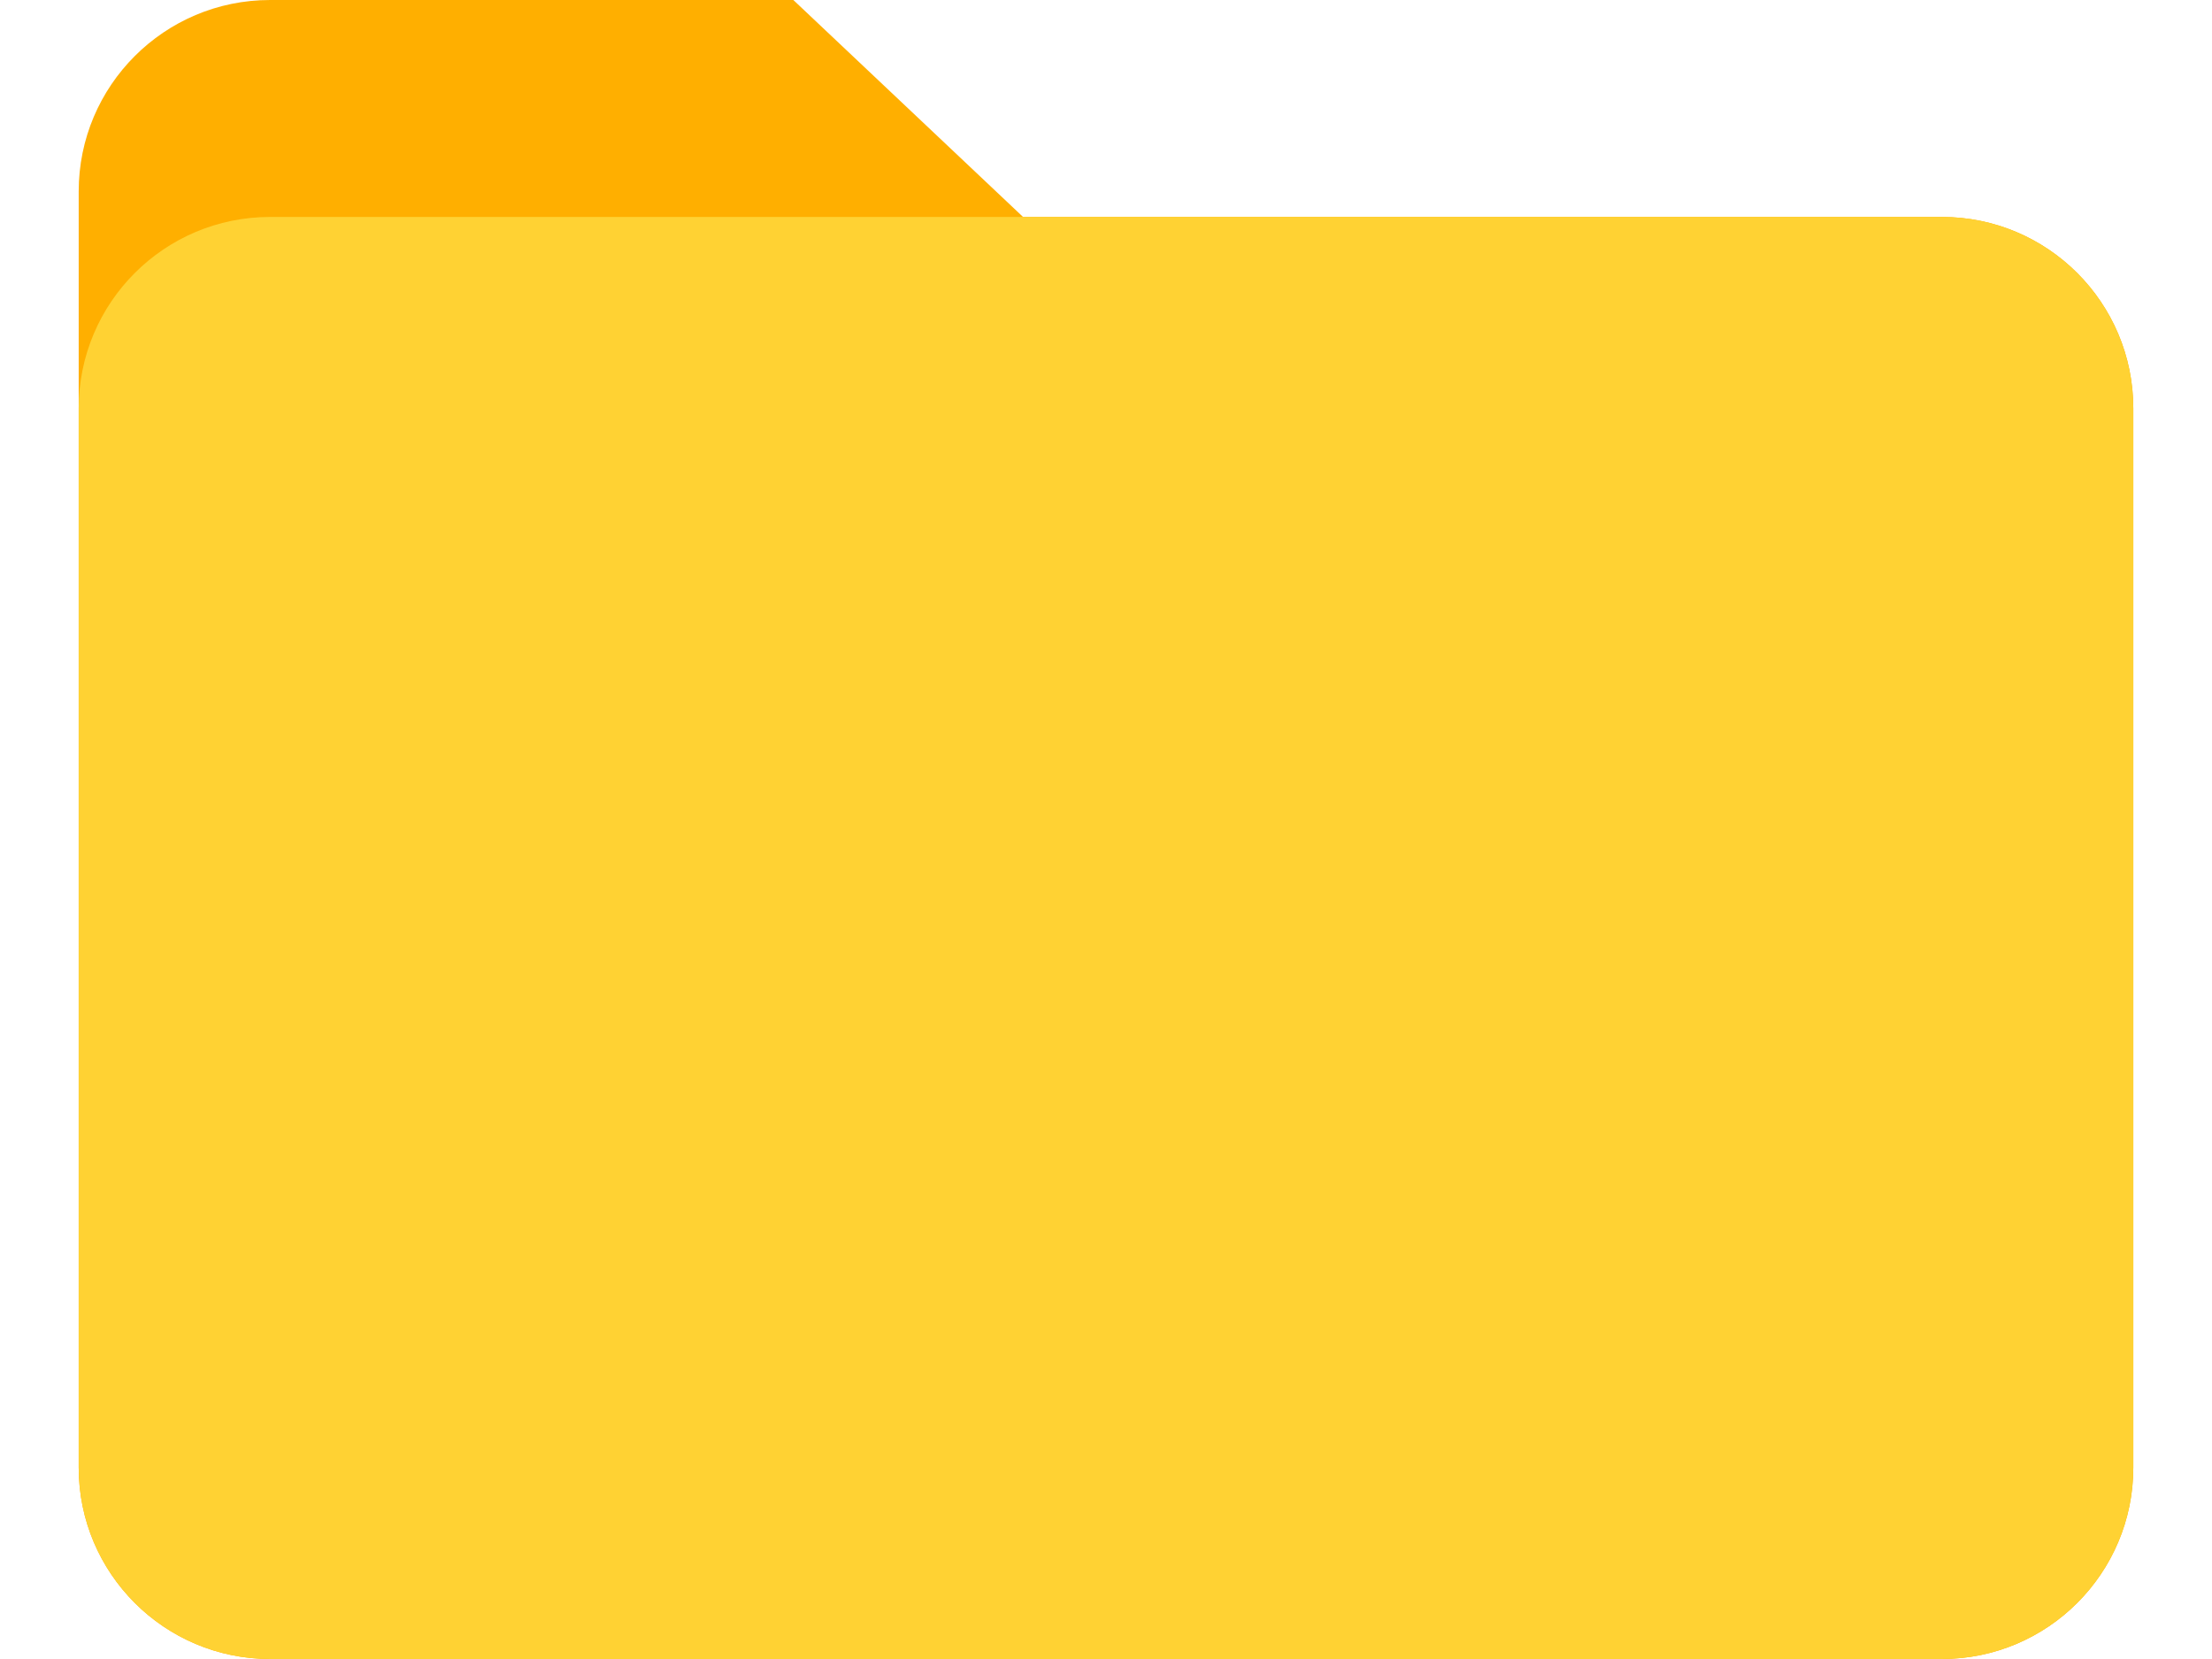 <svg id="folder-closed" width="24px" height="18px" viewBox="0 0 161 130" xmlns="http://www.w3.org/2000/svg"
    style="min-width:24px">
    <g fill="none" fill-rule="evenodd">
        <path
            d="M15 0h41l18 17h72c8.284 0 15 6.716 15 15v83c0 8.284-6.716 15-15 15H15c-8.284 0-15-6.716-15-15V15C0 6.716 6.716 0 15 0z"
            fill="#FFAF00"></path>
        <path
            d="M15 17h131c8.284 0 15 6.716 15 15v83c0 8.284-6.716 15-15 15H15c-8.284 0-15-6.716-15-15V32c0-8.284 6.716-15 15-15z"
            fill="#FFD233"></path>
    </g>
</svg>